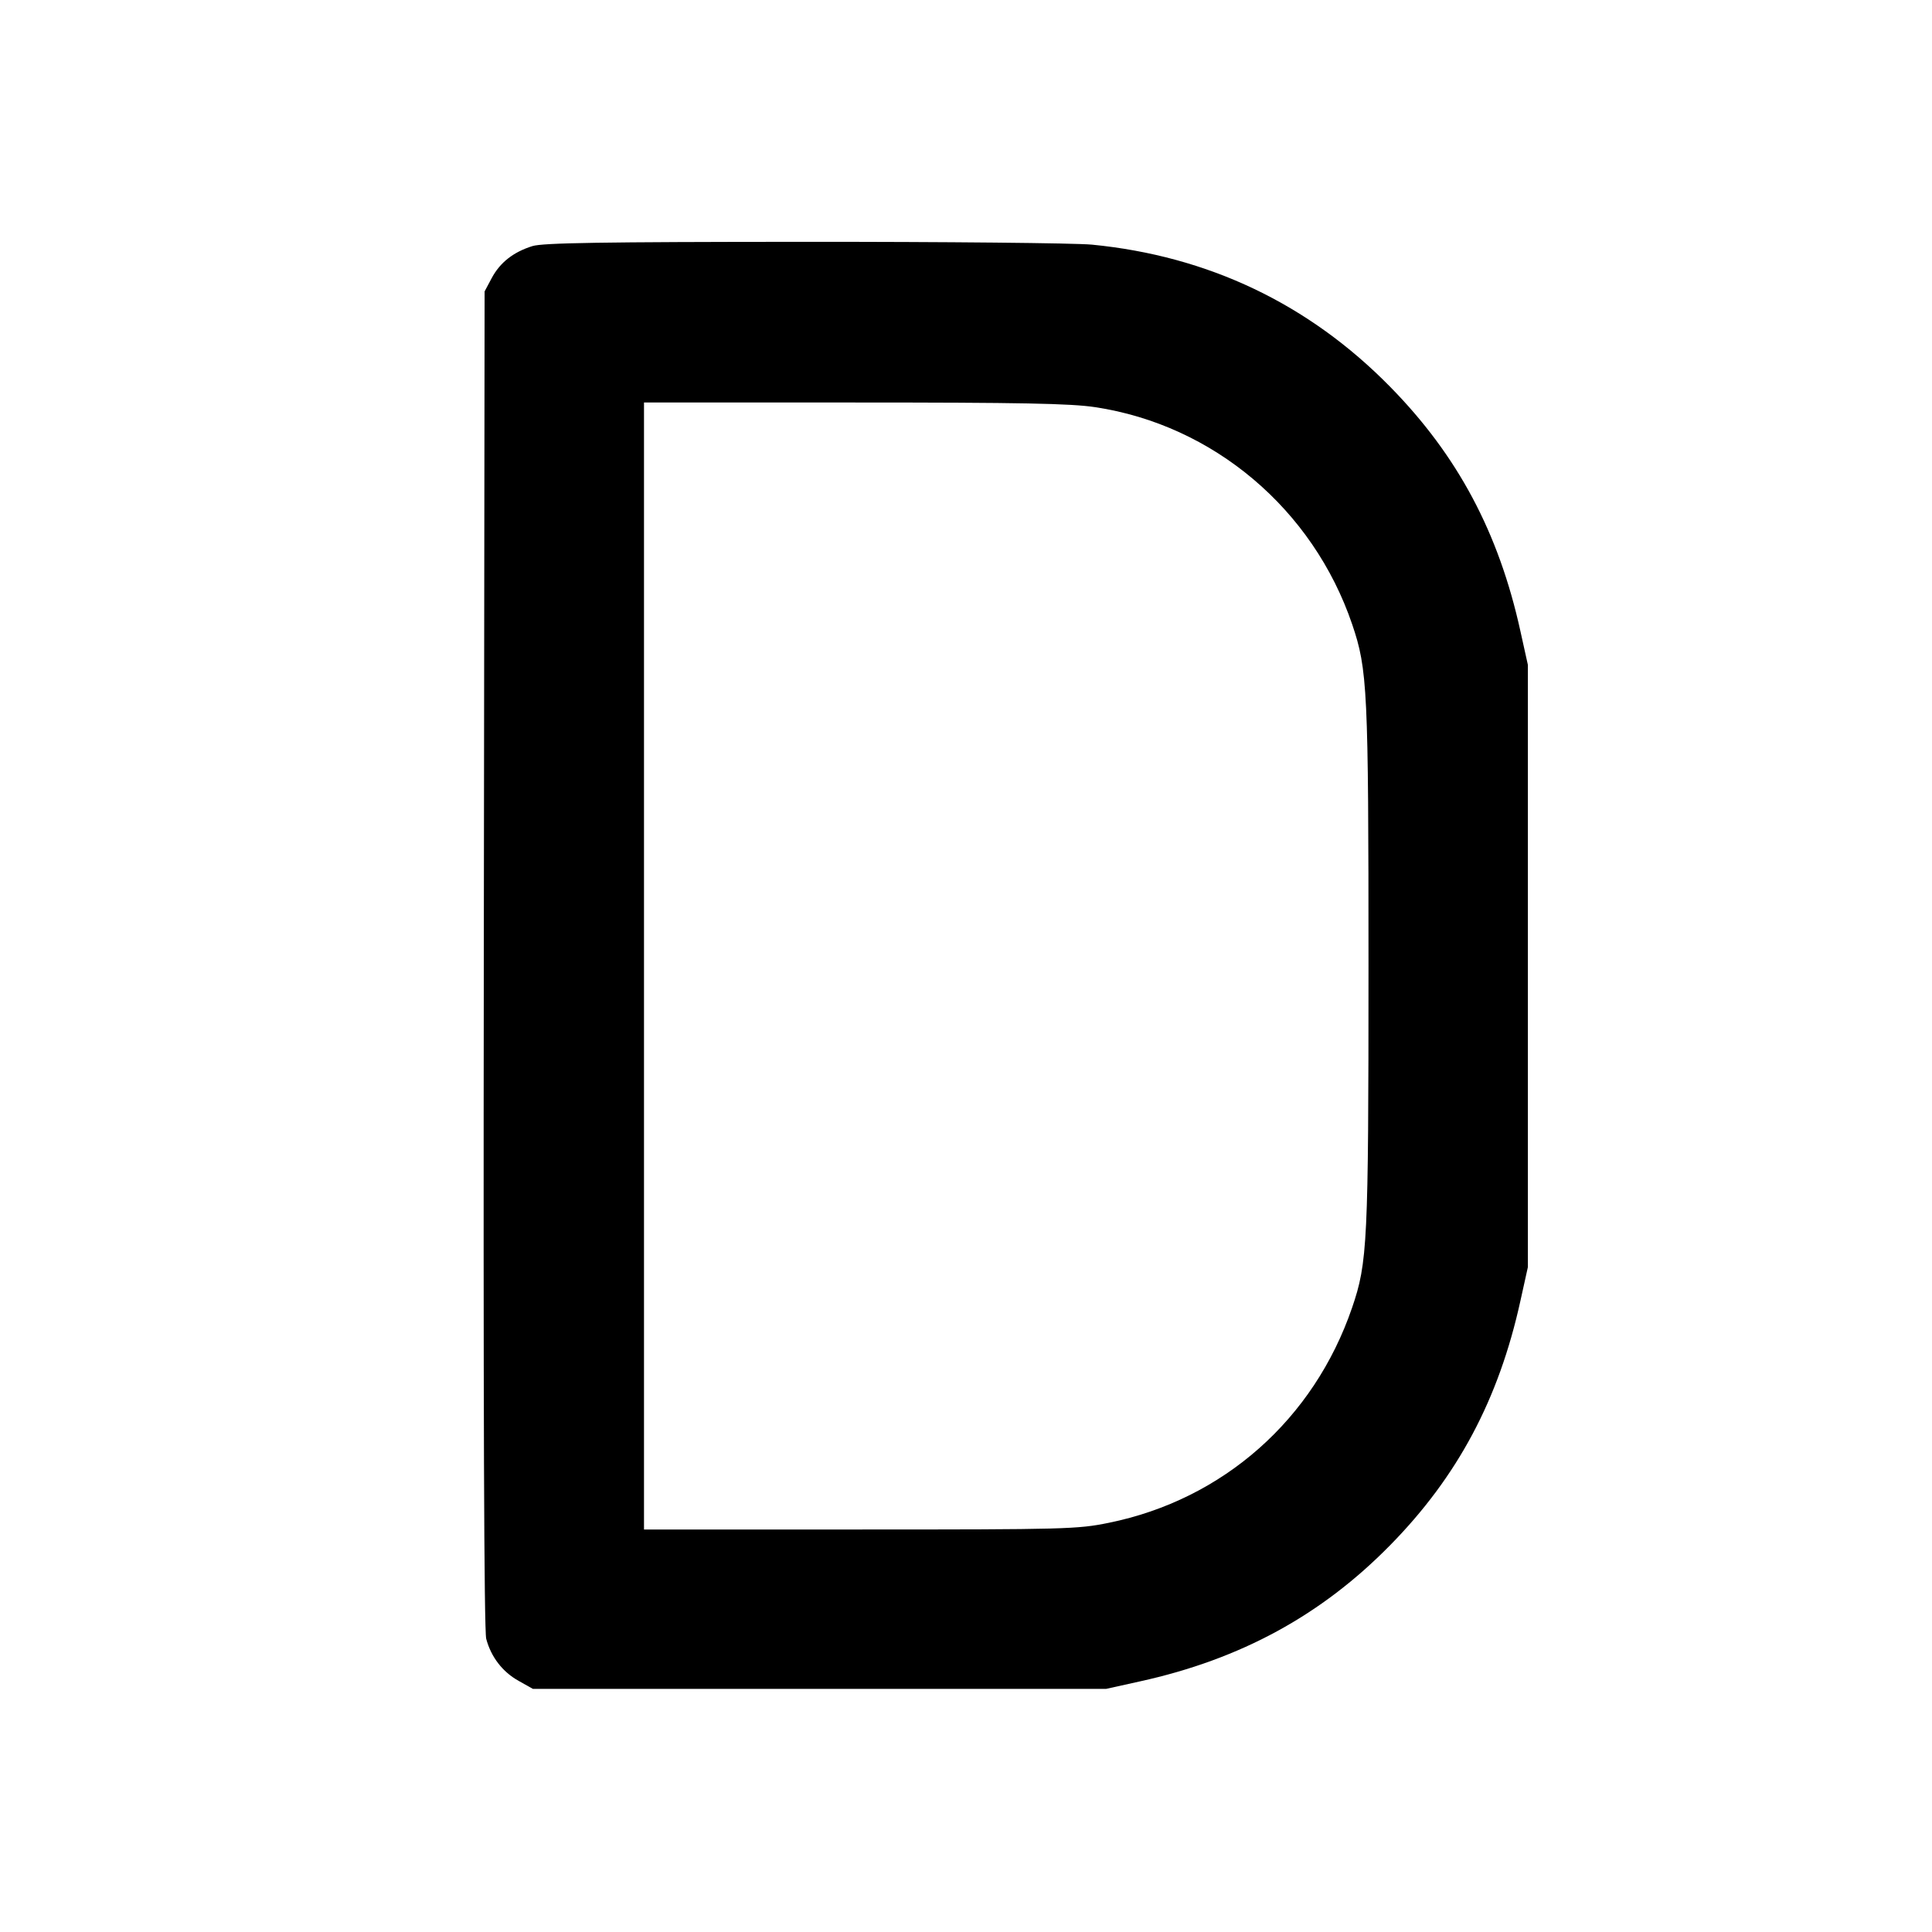 <svg xmlns="http://www.w3.org/2000/svg" width="24" height="24" viewBox="0 0 24 24" fill="none" stroke="currentColor" stroke-width="2" stroke-linecap="round" stroke-linejoin="round" class="icon icon-tabler icons-tabler-outline icon-tabler-letter-d"><path d="M6.614 3.057 C 6.377 3.131,6.212 3.261,6.109 3.453 L 6.020 3.620 6.010 11.914 C 6.003 17.391,6.013 20.260,6.040 20.358 C 6.100 20.584,6.243 20.769,6.442 20.880 L 6.620 20.980 10.180 20.980 L 13.740 20.980 14.160 20.887 C 15.411 20.612,16.414 20.066,17.269 19.195 C 18.107 18.342,18.618 17.384,18.887 16.160 L 18.980 15.740 18.980 12.000 L 18.980 8.260 18.887 7.840 C 18.618 6.616,18.107 5.658,17.269 4.805 C 16.258 3.775,15.009 3.180,13.564 3.039 C 13.353 3.019,11.740 3.003,9.980 3.004 C 7.469 3.005,6.744 3.017,6.614 3.057 M13.605 5.058 C 15.074 5.280,16.310 6.324,16.797 7.755 C 16.988 8.318,17.000 8.557,17.000 12.000 C 17.000 15.445,16.988 15.684,16.796 16.245 C 16.321 17.632,15.195 18.628,13.773 18.917 C 13.387 18.996,13.238 19.000,10.684 19.000 L 8.000 19.000 8.000 12.000 L 8.000 5.000 10.610 5.000 C 12.685 5.000,13.299 5.012,13.605 5.058 " stroke="none" fill="black" fill-rule="evenodd"></path></svg>